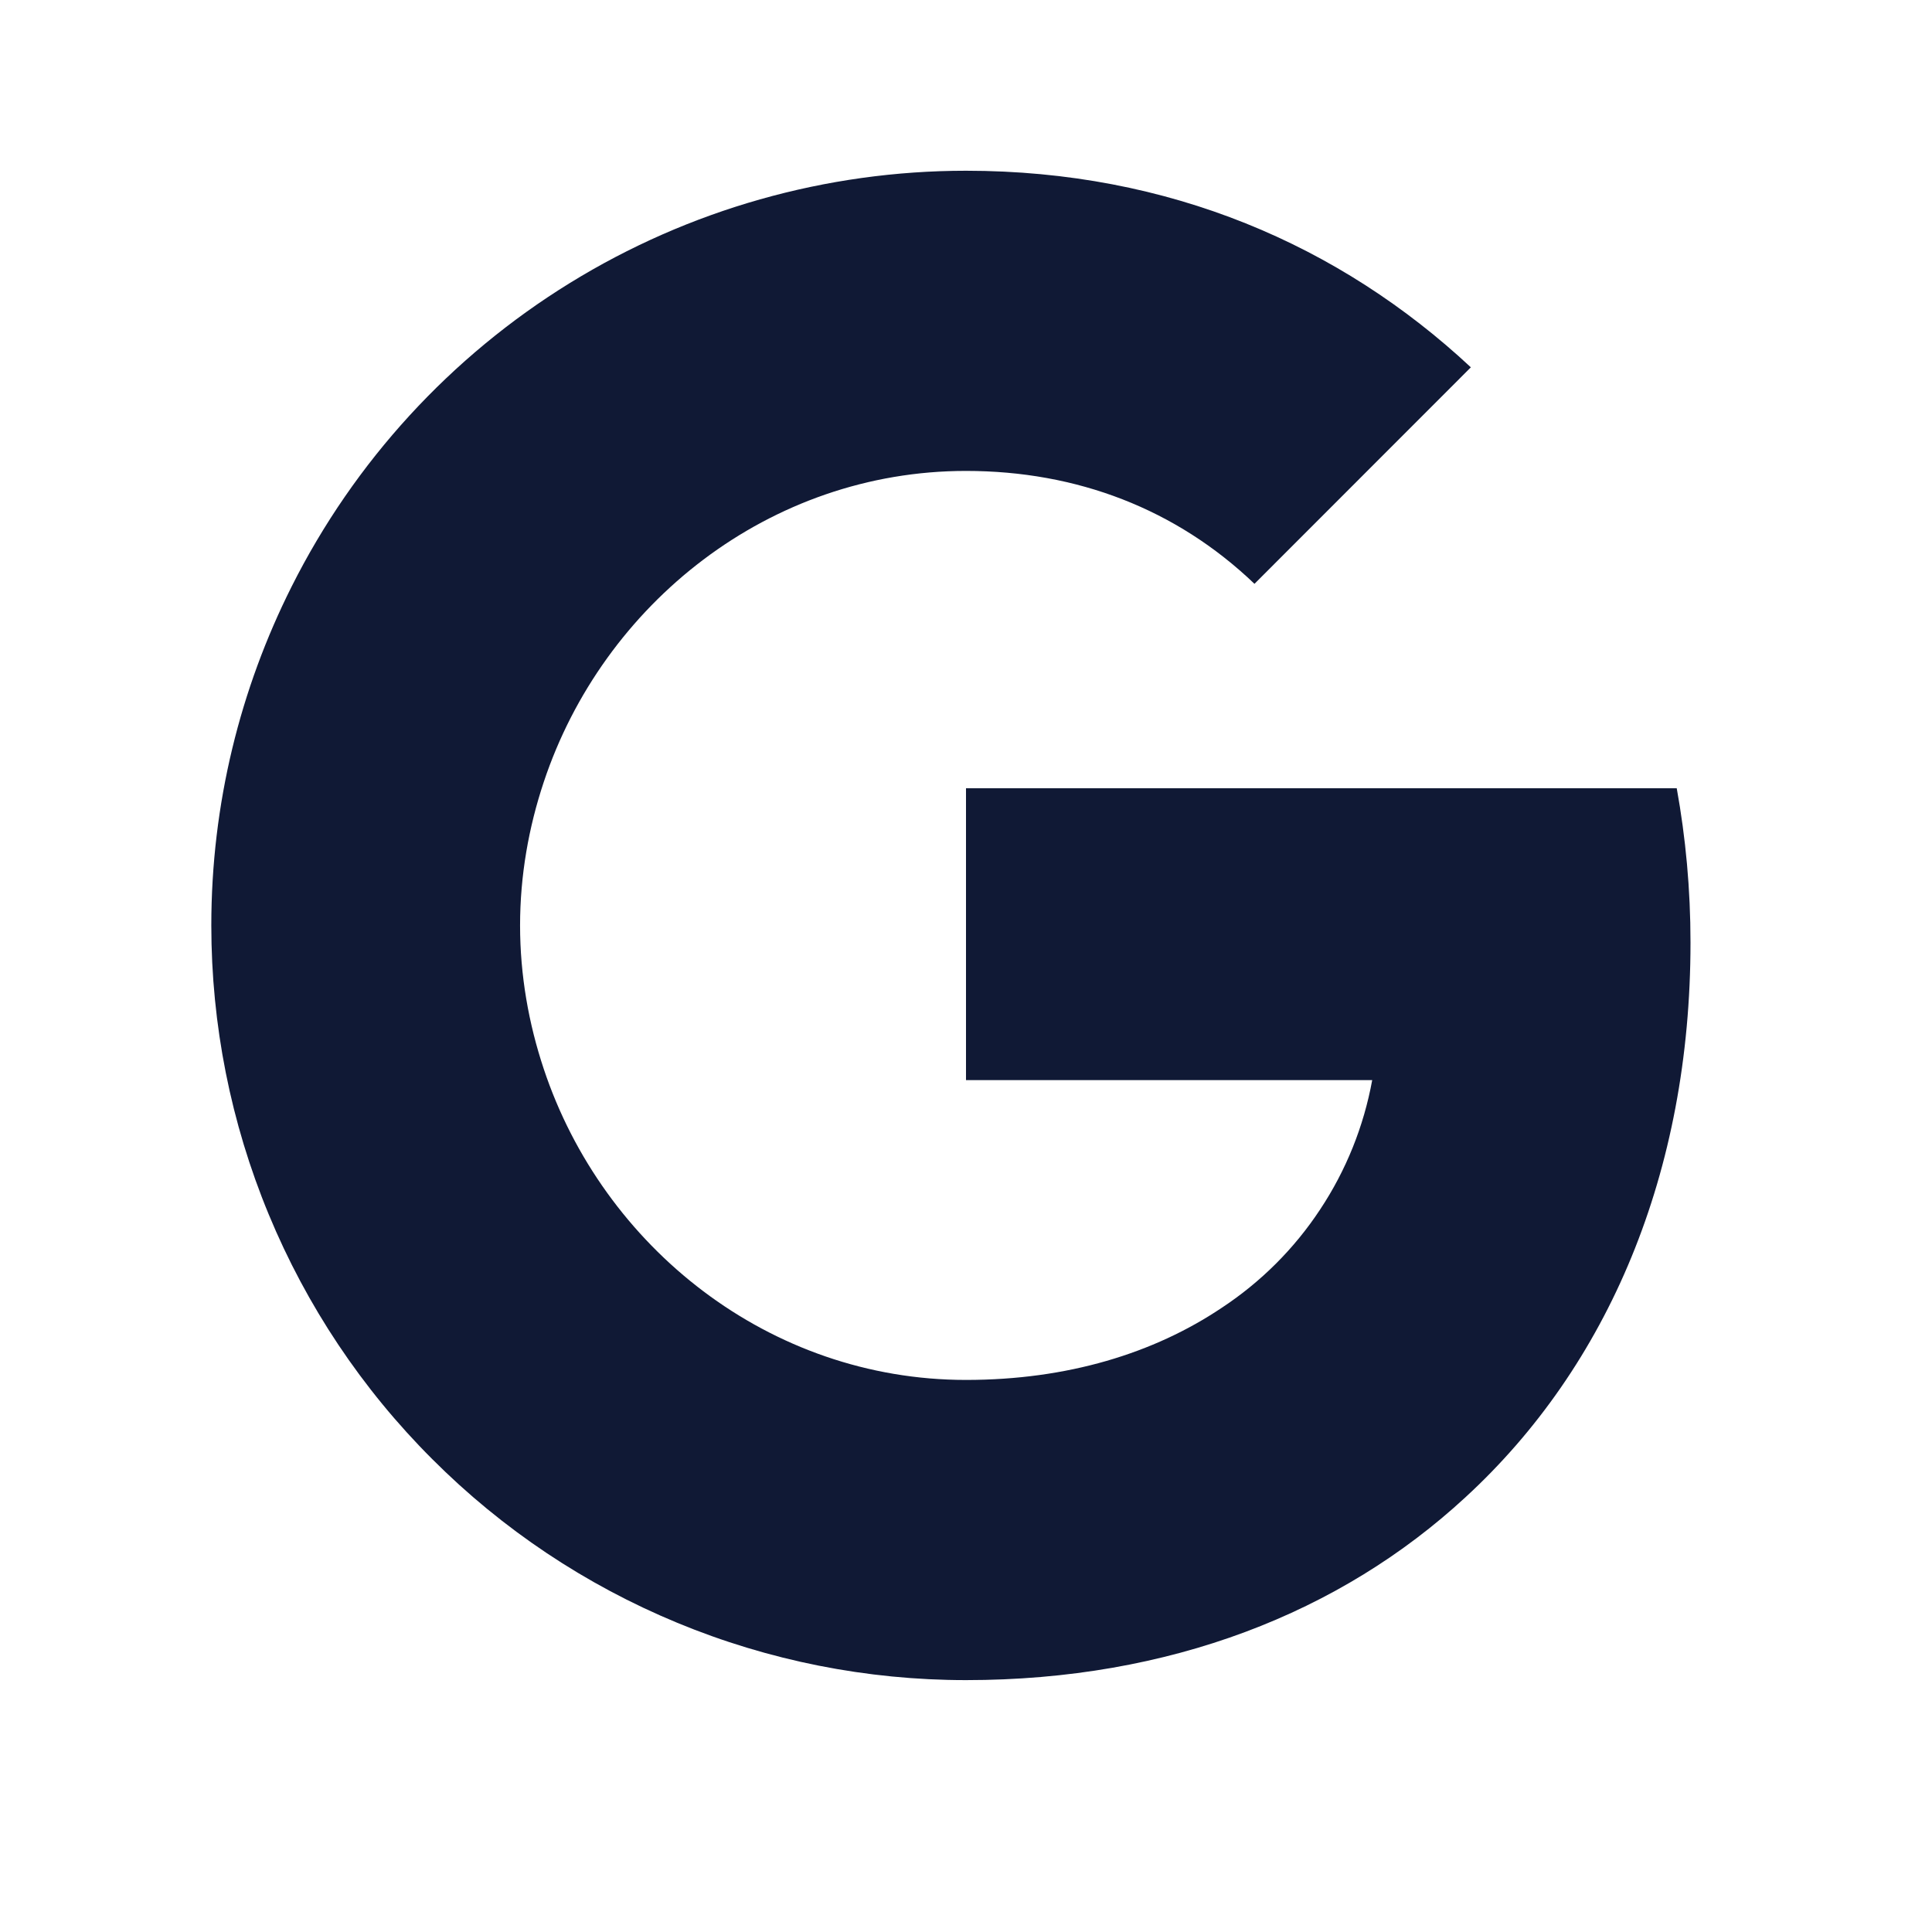 <svg width="16" height="16" viewBox="0 0 16 16" fill="none" xmlns="http://www.w3.org/2000/svg">
<path d="M2.415 4.858C2.935 3.822 3.733 2.952 4.719 2.344C5.705 1.736 6.841 1.414 8 1.414C9.684 1.414 11.099 2.033 12.181 3.042L10.389 4.835C9.741 4.215 8.918 3.9 8 3.9C6.372 3.9 4.994 5 4.503 6.477C4.378 6.852 4.307 7.252 4.307 7.664C4.307 8.077 4.378 8.477 4.503 8.852C4.994 10.329 6.372 11.428 8 11.428C8.841 11.428 9.556 11.207 10.116 10.832C10.441 10.618 10.719 10.341 10.933 10.016C11.148 9.692 11.294 9.328 11.364 8.945H8V6.528H13.886C13.96 6.937 14 7.363 14 7.806C14 9.71 13.319 11.312 12.136 12.4C11.102 13.355 9.688 13.914 8 13.914C7.179 13.914 6.366 13.753 5.608 13.439C4.849 13.125 4.16 12.665 3.58 12.084C2.999 11.504 2.539 10.815 2.225 10.056C1.911 9.298 1.75 8.485 1.75 7.664C1.75 6.655 1.991 5.702 2.415 4.858Z" fill="#101935"/>
</svg>
